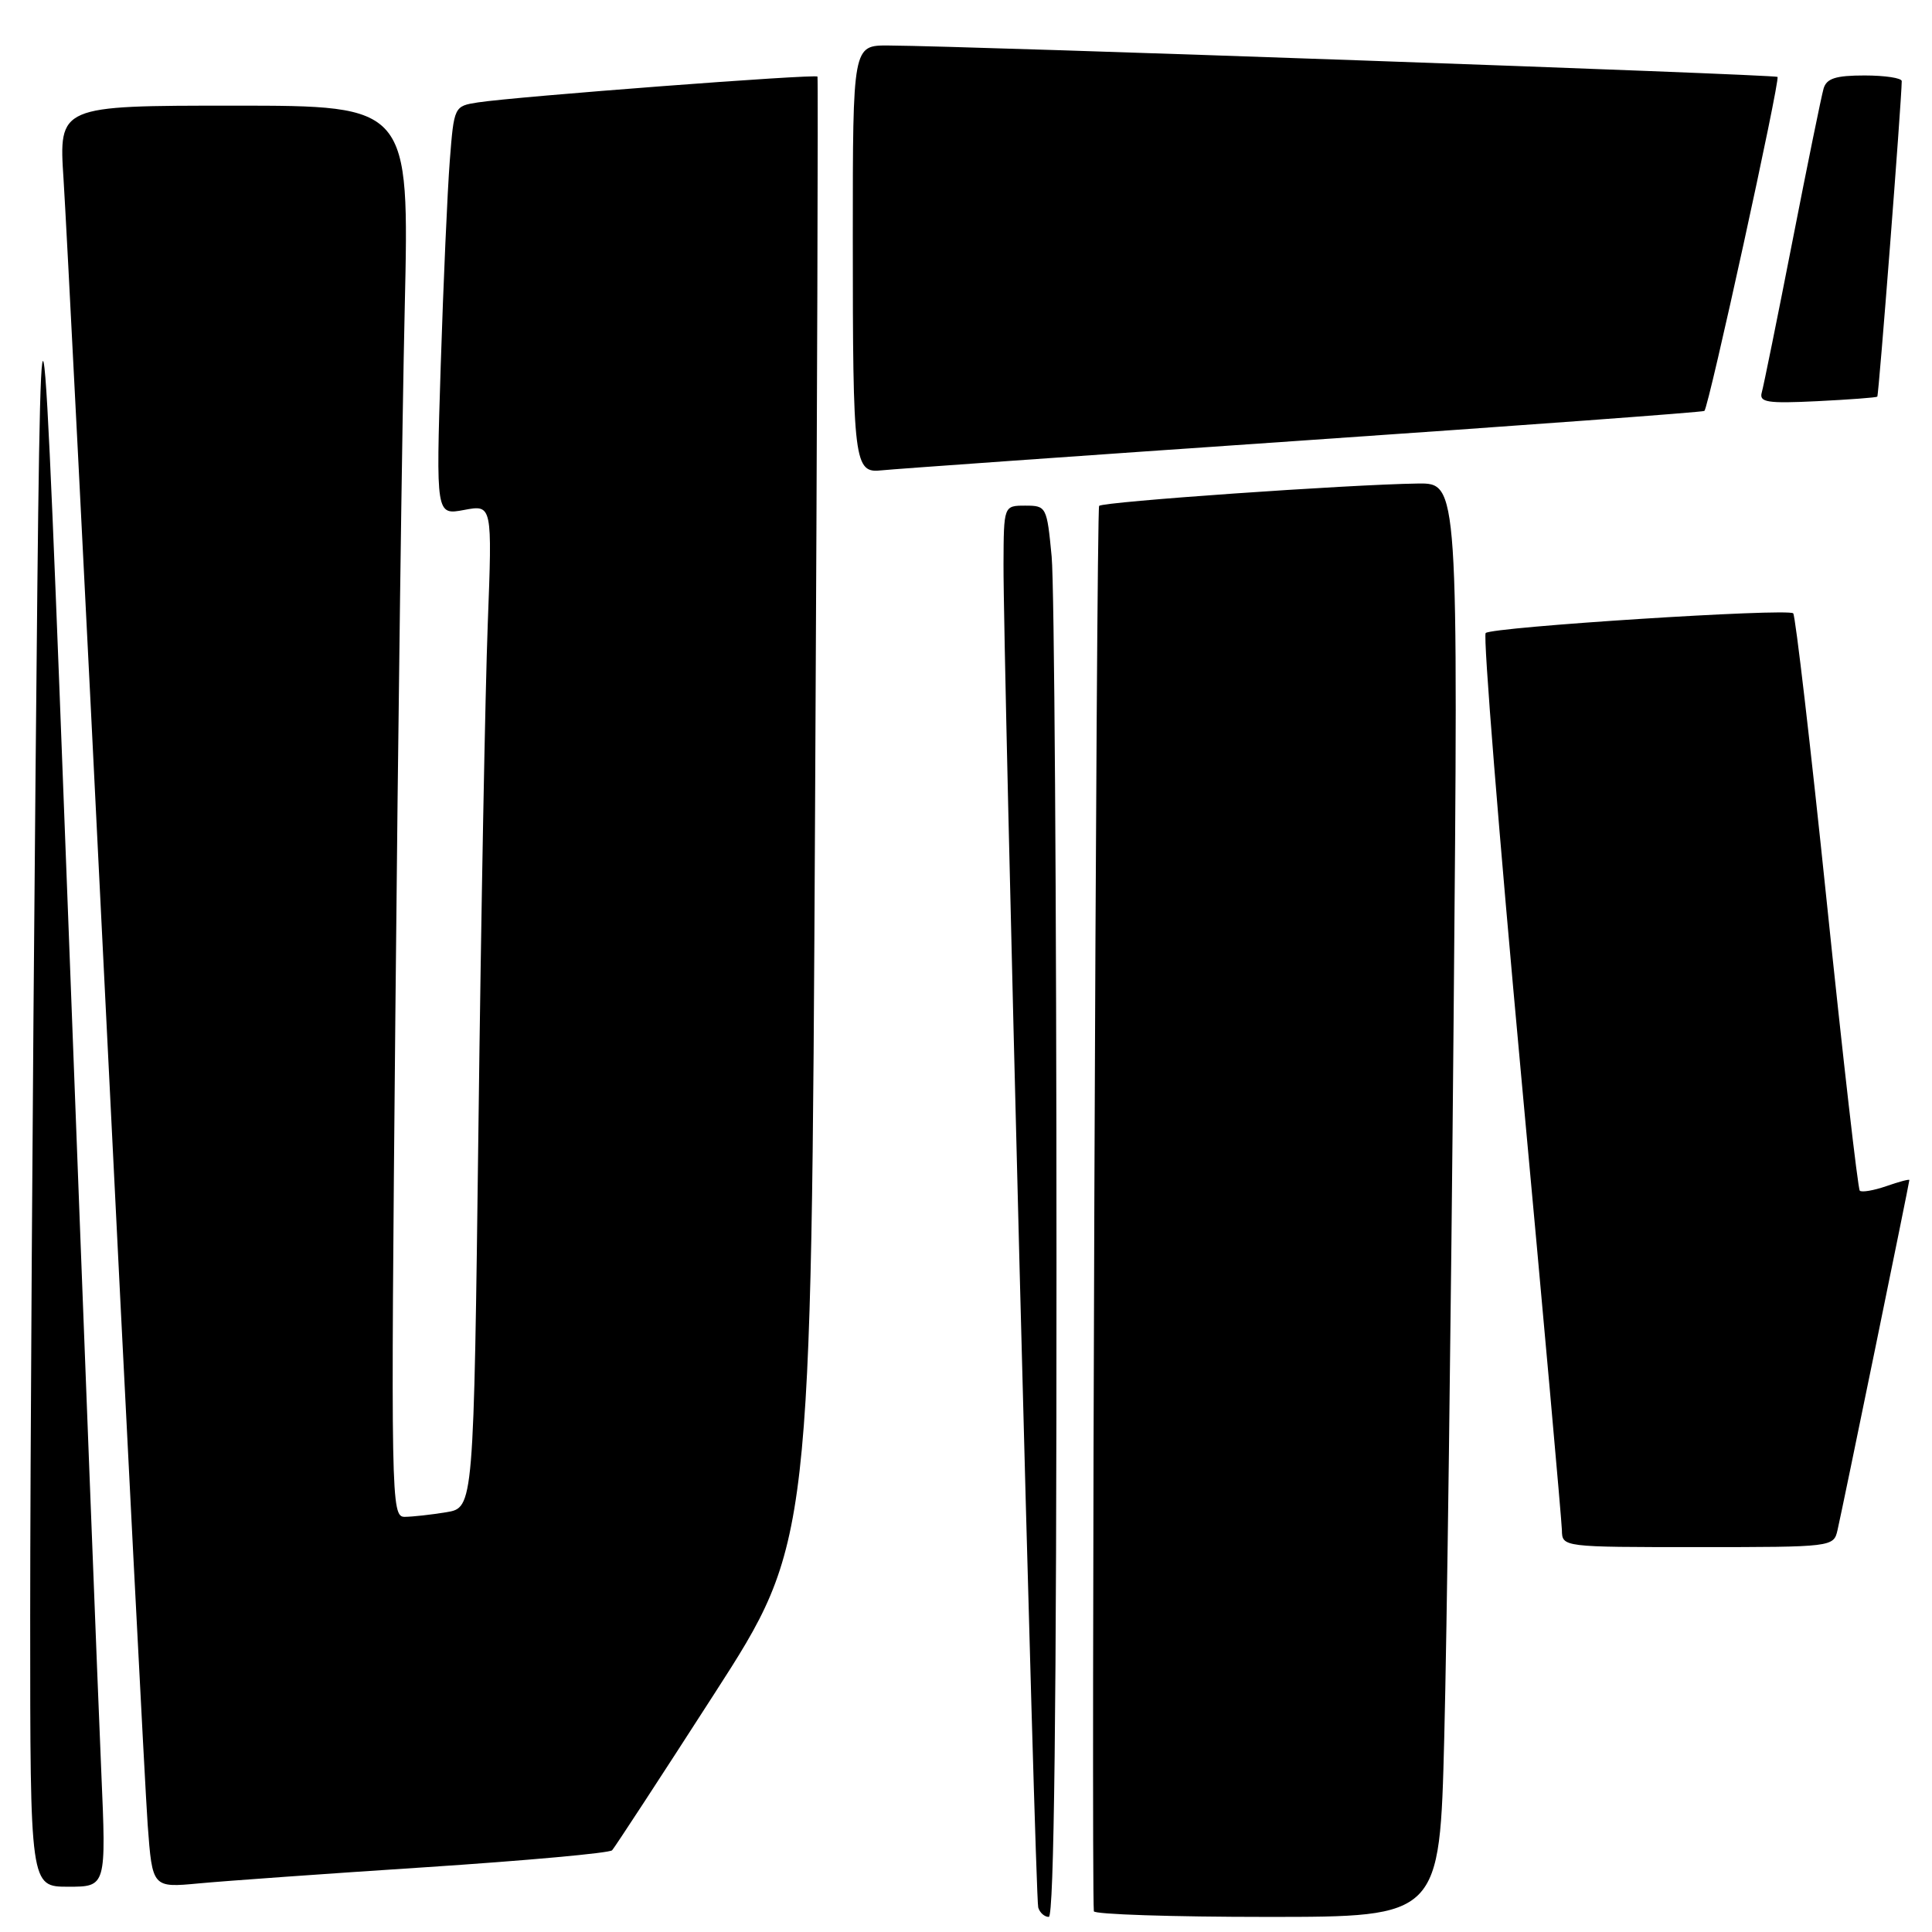 <?xml version="1.0" encoding="UTF-8" standalone="no"?>
<!DOCTYPE svg PUBLIC "-//W3C//DTD SVG 1.1//EN" "http://www.w3.org/Graphics/SVG/1.1/DTD/svg11.dtd" >
<svg xmlns="http://www.w3.org/2000/svg" xmlns:xlink="http://www.w3.org/1999/xlink" version="1.1" viewBox="0 0 256 256">
 <g >
 <path fill="currentColor"
d=" M 139.99 167.25 C 139.99 119.54 139.70 77.46 139.35 73.75 C 138.72 67.14 138.65 67.00 135.86 67.00 C 133.00 67.00 133.00 67.00 132.97 74.75 C 132.92 87.20 137.16 251.38 137.57 252.75 C 137.77 253.44 138.40 254.00 138.97 254.00 C 139.67 254.00 140.00 226.18 139.99 167.25 Z  M 191.37 230.25 C 191.71 217.19 192.27 174.44 192.61 135.25 C 193.24 64.00 193.24 64.00 187.87 64.07 C 178.73 64.20 146.19 66.48 145.64 67.03 C 145.25 67.41 144.58 248.57 144.94 253.25 C 144.97 253.66 155.30 254.00 167.88 254.00 C 190.77 254.00 190.77 254.00 191.37 230.25 Z  M 13.42 234.75 C 13.05 226.36 11.10 176.08 9.09 123.00 C 5.42 26.50 5.42 26.50 4.71 102.50 C 4.32 144.30 4.00 194.59 4.00 214.25 C 4.00 250.00 4.00 250.00 9.04 250.00 C 14.08 250.00 14.08 250.00 13.42 234.75 Z  M 56.50 247.41 C 69.70 246.54 80.78 245.54 81.11 245.17 C 81.45 244.80 87.53 235.50 94.61 224.50 C 107.50 204.50 107.50 204.50 108.00 107.50 C 108.28 54.15 108.42 10.34 108.32 10.15 C 108.12 9.77 68.43 12.79 63.33 13.57 C 60.18 14.06 60.16 14.09 59.60 21.28 C 59.29 25.25 58.75 37.45 58.40 48.38 C 57.77 68.27 57.77 68.27 61.50 67.57 C 65.23 66.87 65.23 66.87 64.63 82.68 C 64.30 91.38 63.74 121.29 63.40 149.14 C 62.77 199.78 62.77 199.78 59.13 200.38 C 57.13 200.71 54.66 200.98 53.63 200.99 C 51.81 201.00 51.78 199.02 52.39 134.25 C 52.73 97.54 53.29 55.46 53.63 40.75 C 54.24 14.00 54.24 14.00 31.01 14.00 C 7.78 14.00 7.78 14.00 8.42 23.75 C 8.77 29.11 11.29 78.50 14.01 133.50 C 16.73 188.50 19.24 237.24 19.57 241.82 C 20.19 250.14 20.19 250.14 26.35 249.56 C 29.73 249.24 43.30 248.27 56.50 247.41 Z  M 243.48 202.75 C 244.14 199.90 253.00 156.71 253.00 156.36 C 253.00 156.22 251.63 156.58 249.95 157.17 C 248.27 157.75 246.69 158.02 246.43 157.77 C 246.18 157.51 244.21 140.32 242.06 119.56 C 239.91 98.80 237.90 81.57 237.61 81.27 C 236.90 80.57 197.69 83.08 196.86 83.88 C 196.50 84.22 198.62 110.60 201.56 142.50 C 204.51 174.40 206.93 201.51 206.96 202.75 C 207.00 205.00 207.01 205.00 224.98 205.00 C 242.81 205.00 242.97 204.98 243.48 202.75 Z  M 172.50 58.38 C 201.65 56.38 225.65 54.61 225.84 54.45 C 226.42 53.95 235.91 10.57 235.53 10.19 C 235.20 9.87 128.45 6.09 117.75 6.03 C 113.00 6.00 113.00 6.00 113.00 31.38 C 113.00 61.46 113.16 62.74 116.84 62.32 C 118.30 62.16 143.35 60.38 172.50 58.38 Z  M 248.75 52.56 C 248.95 52.38 251.96 13.49 251.99 10.75 C 252.00 10.34 249.78 10.00 247.07 10.00 C 243.23 10.00 242.02 10.39 241.63 11.75 C 241.35 12.71 239.49 21.82 237.50 32.00 C 235.51 42.17 233.68 51.18 233.44 52.02 C 233.08 53.31 234.19 53.48 240.76 53.16 C 245.02 52.95 248.61 52.68 248.75 52.56 Z "/>
</g>
</svg>